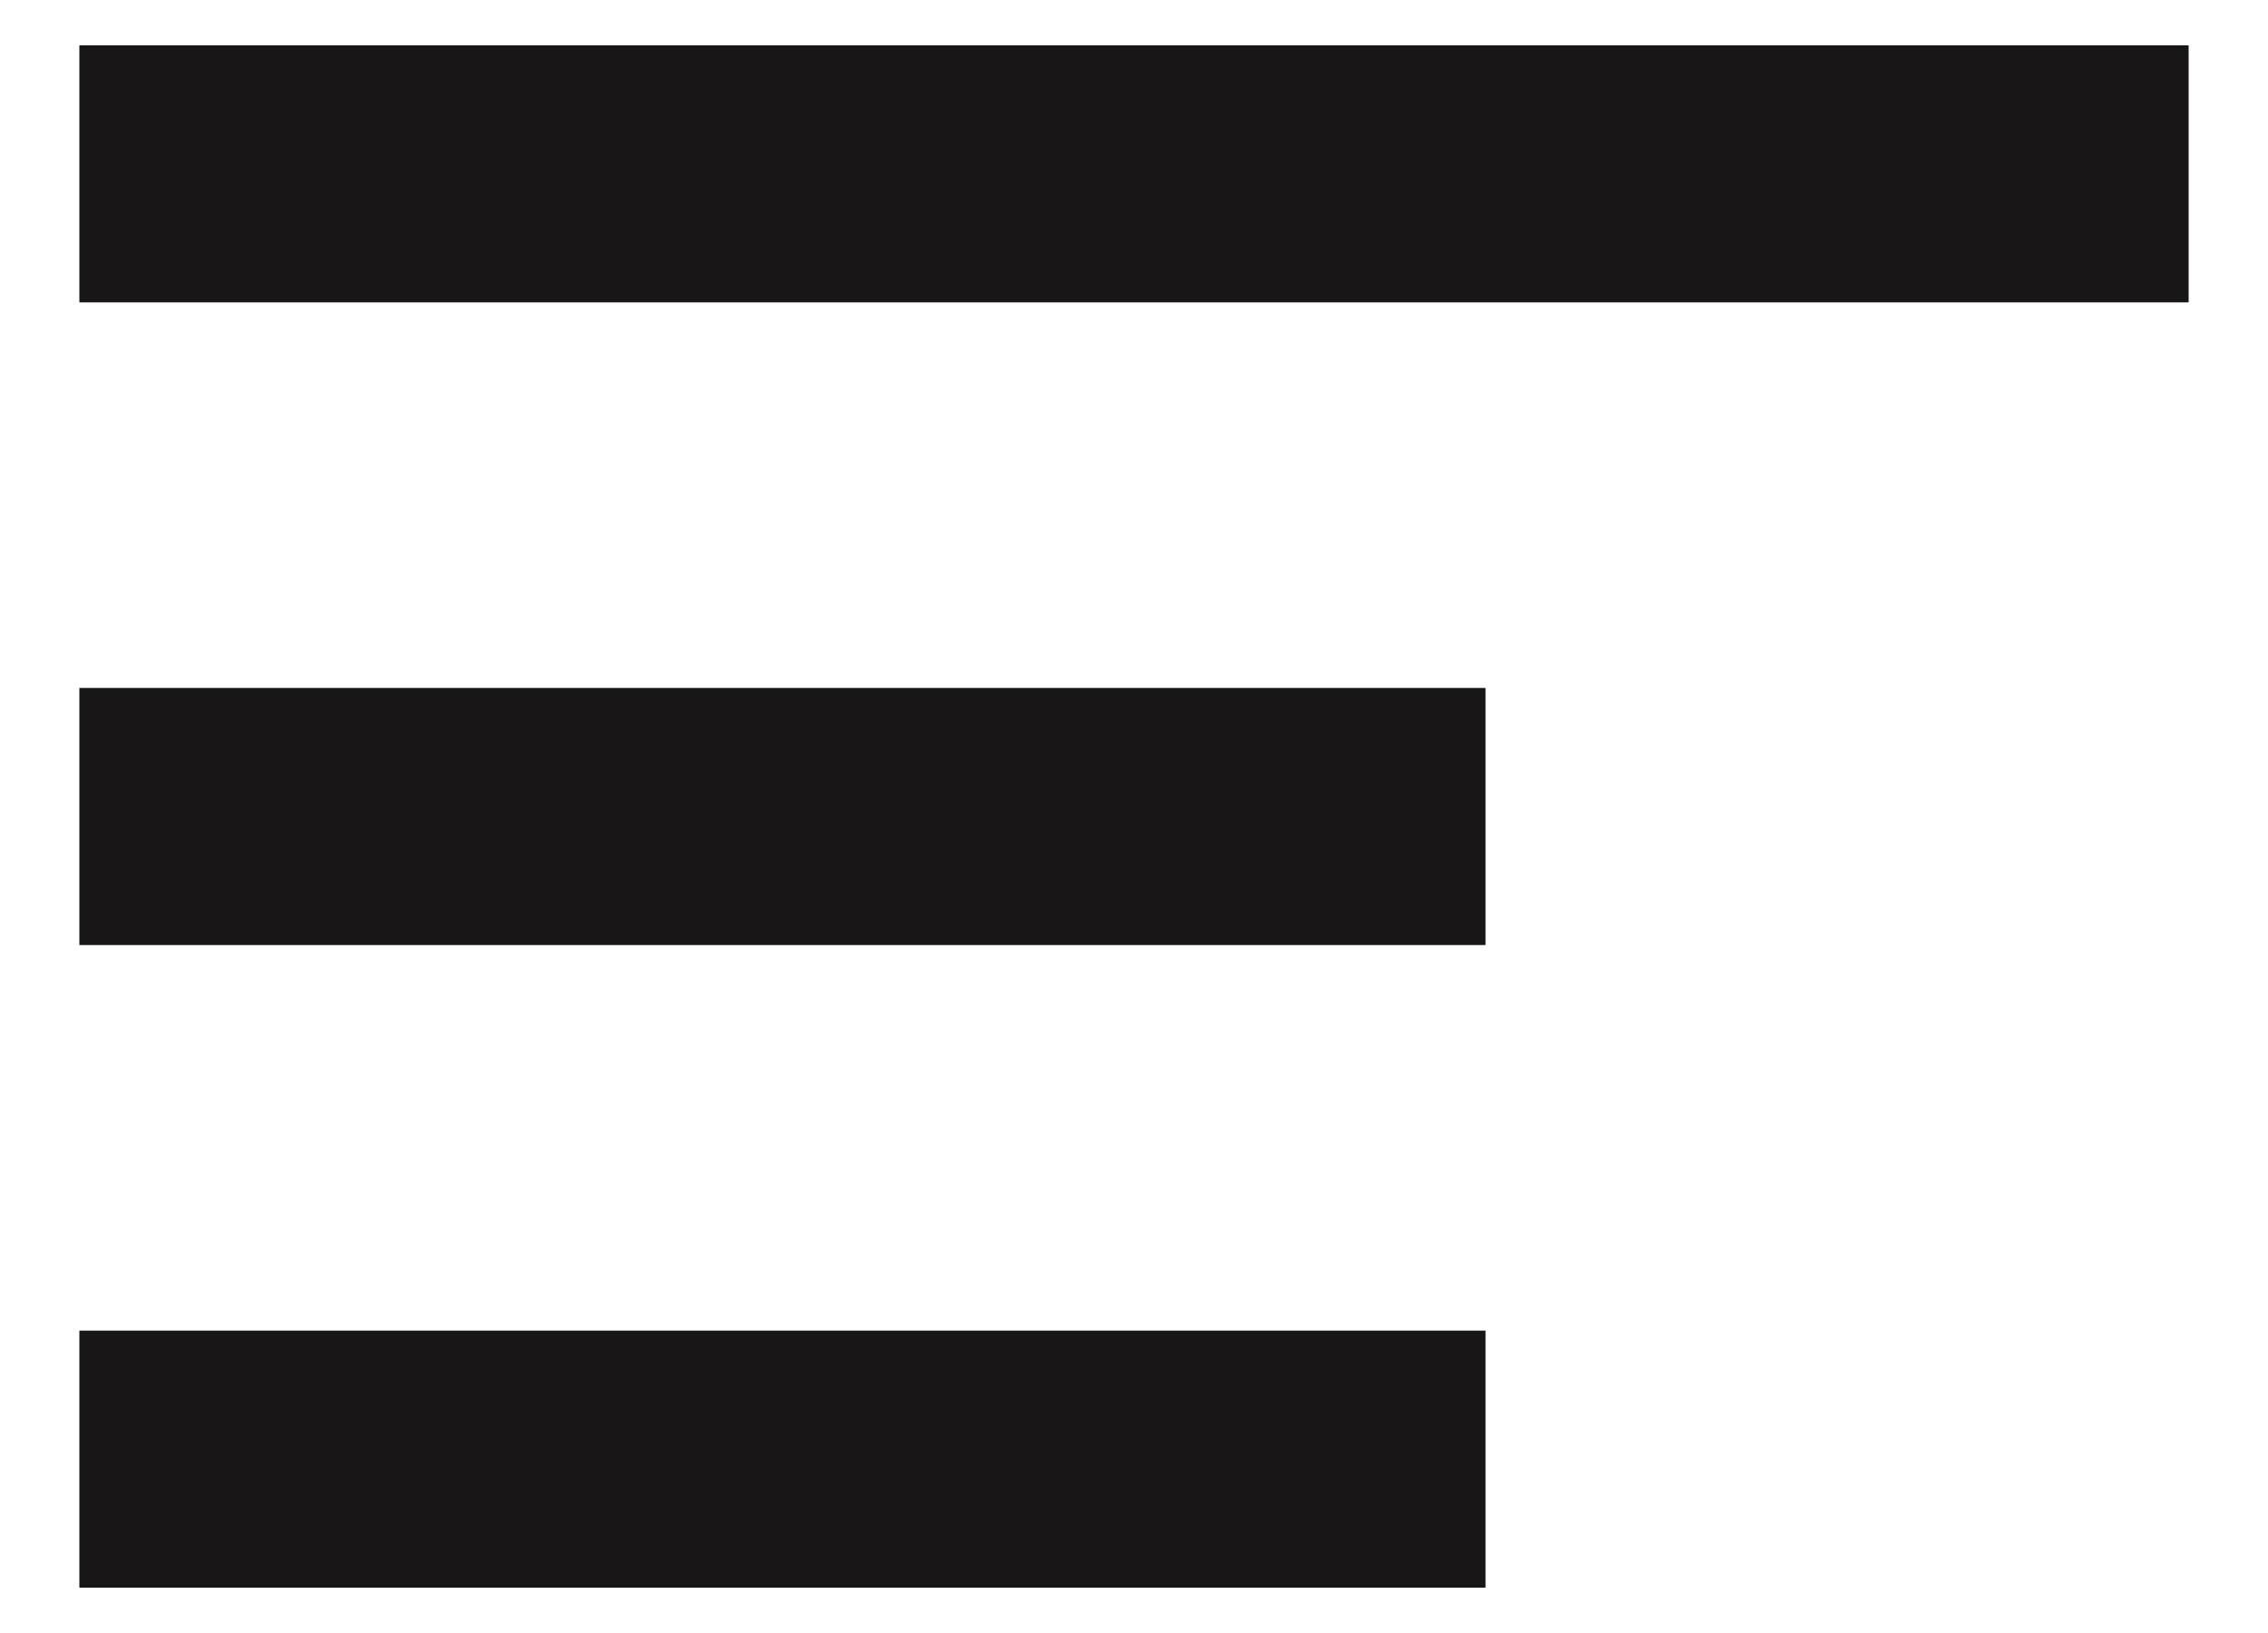 <svg width="25" height="18" viewBox="0 0 25 18" fill="none" xmlns="http://www.w3.org/2000/svg">
<path d="M16.375 17.5H0.875V14.667H16.375V17.5ZM24.125 0.5V3.333H0.875V0.5H24.125ZM16.375 10.417H0.875V7.583H16.375V10.417Z" fill="#181617"/>
</svg>
